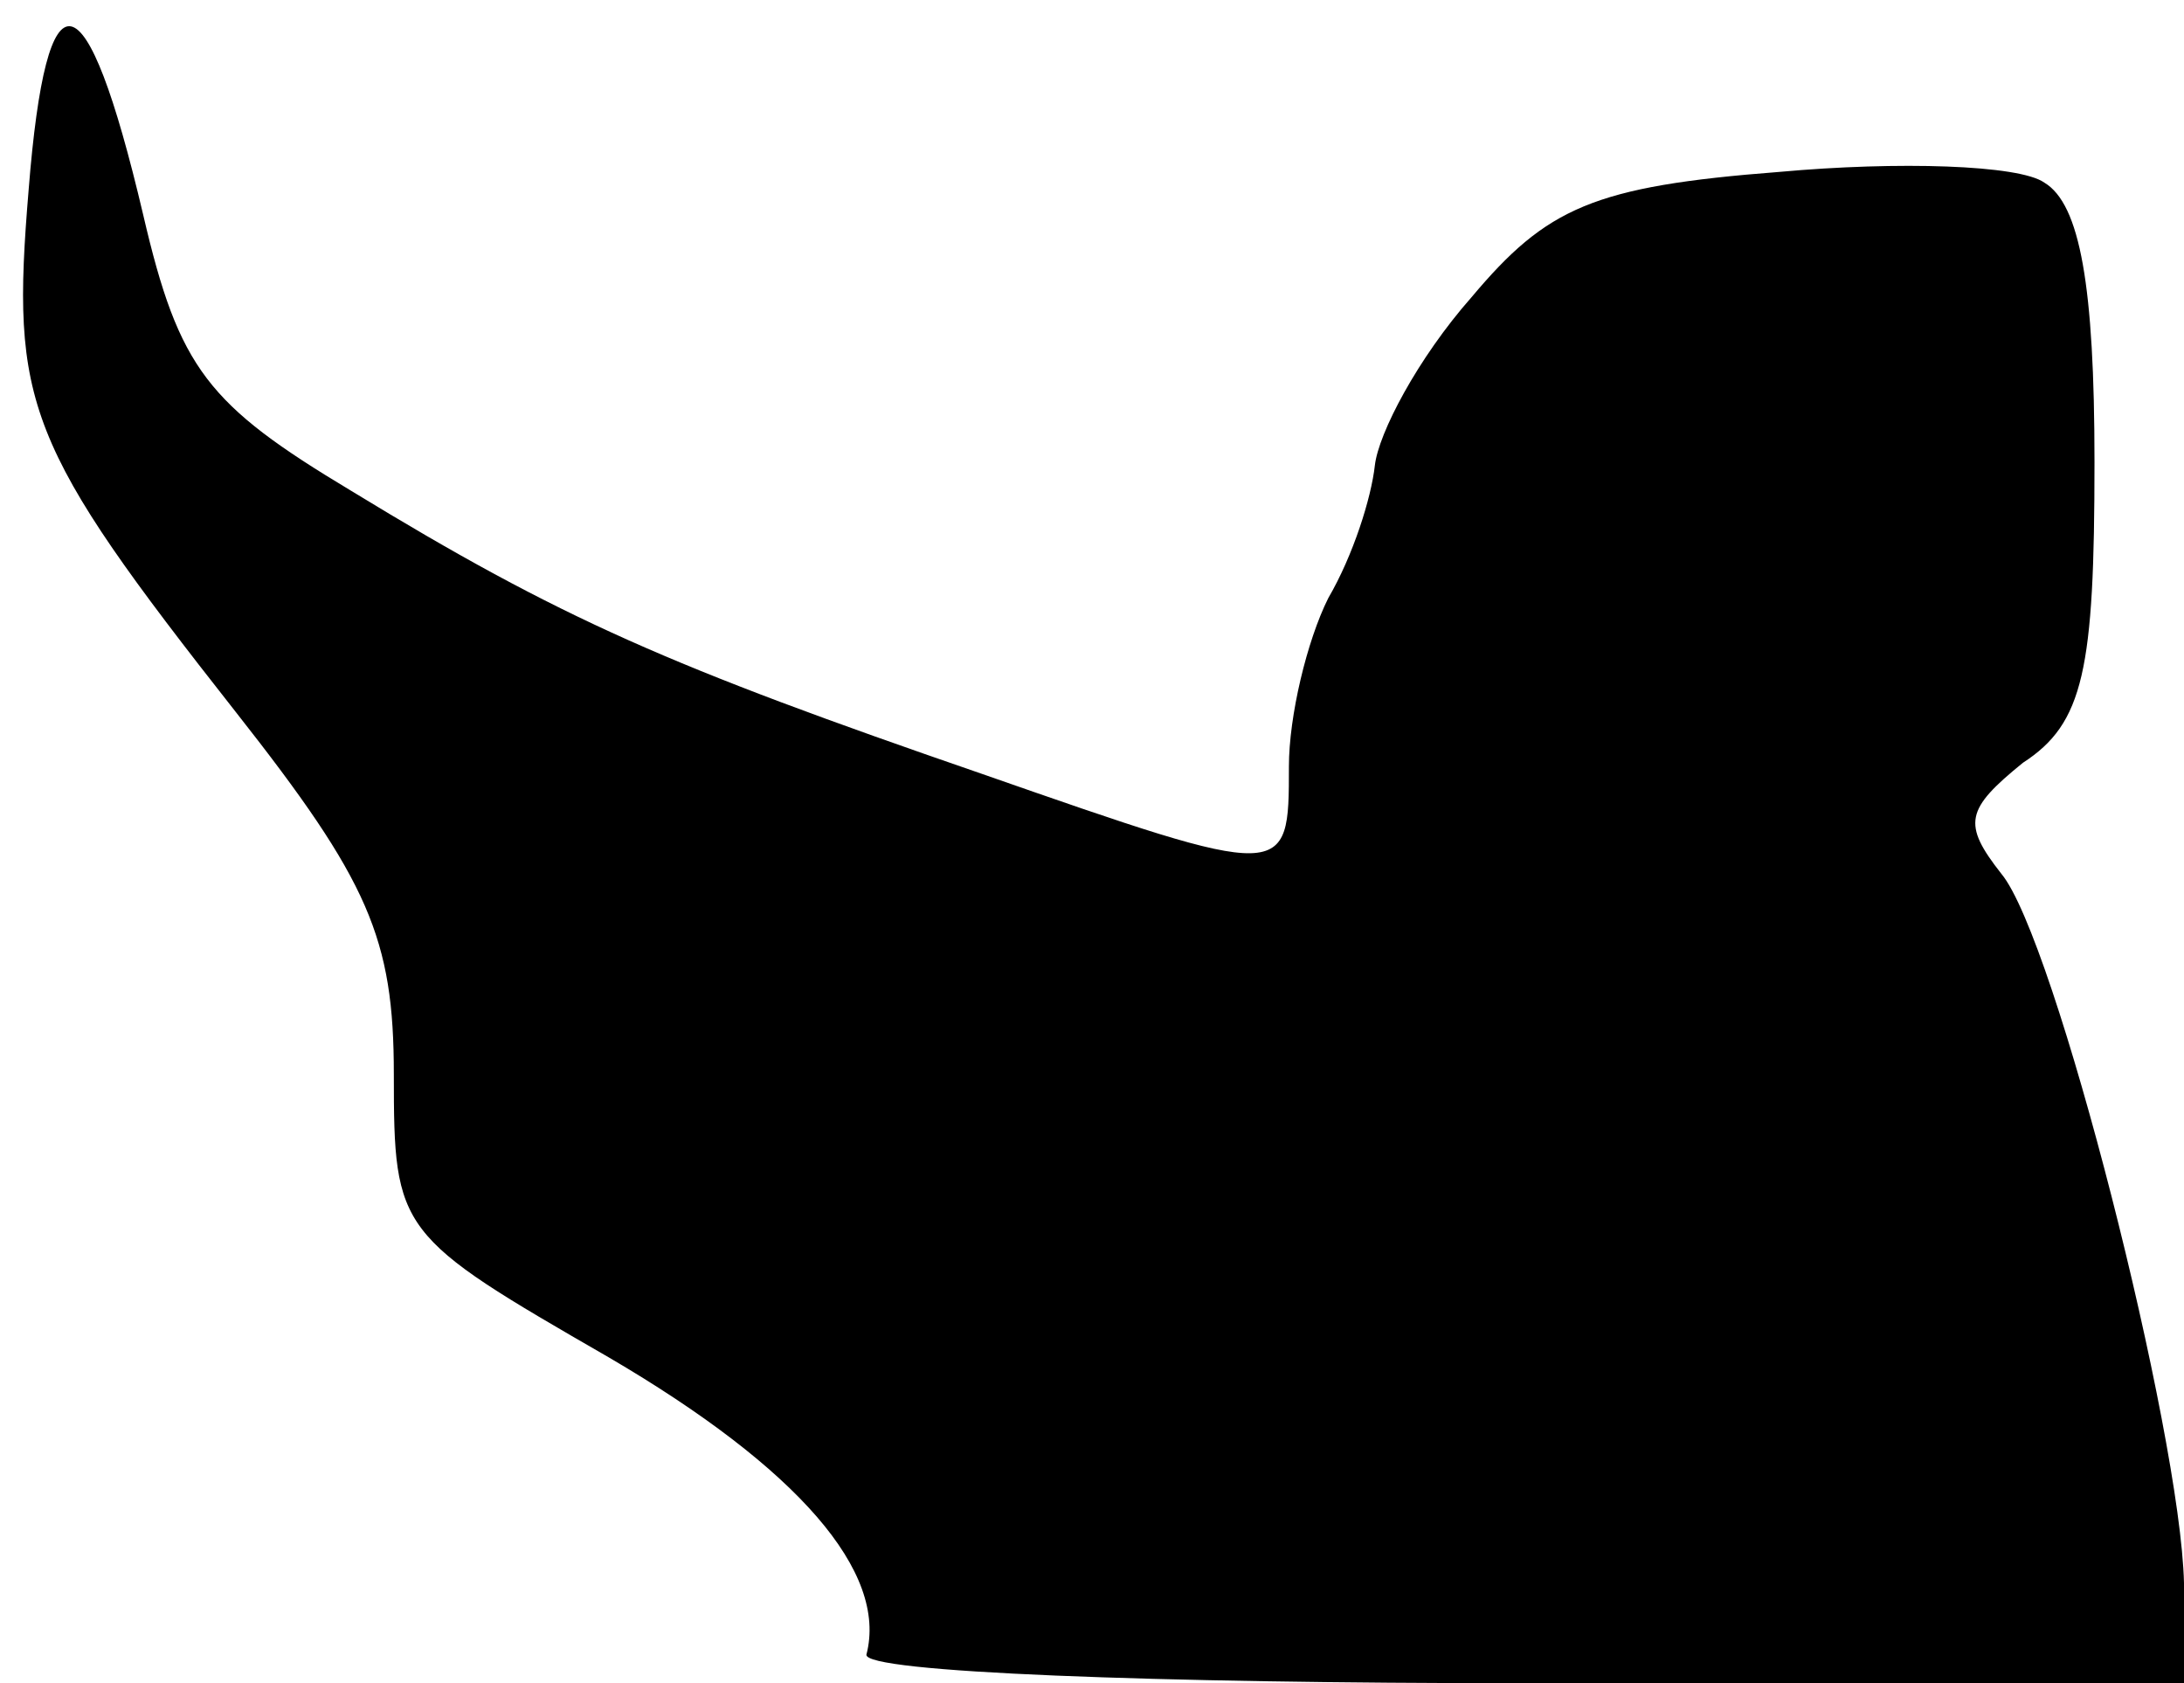 <?xml version="1.0" standalone="no"?>
<!DOCTYPE svg PUBLIC "-//W3C//DTD SVG 20010904//EN"
 "http://www.w3.org/TR/2001/REC-SVG-20010904/DTD/svg10.dtd">
<svg version="1.0" xmlns="http://www.w3.org/2000/svg"
 width="61pt" height="47pt" viewBox="0 0 61 47"
 preserveAspectRatio="xMidYMid meet">
<g transform="translate(0,47) scale(0.1,-0.1)"
fill="#000000" stroke="none">
<path fill="#000000" stroke="none" d="M8 417 c-5 -60 -1 -71 58 -146 37 -47
44 -63 44 -101 0 -44 1 -45 60 -79 53 -31 78 -60 72 -83 -1 -5 81 -8 183 -8
l185 0 0 28 c-1 42 -36 180 -51 198 -11 14 -10 18 6 31 17 11 20 26 20 84 0
49 -4 72 -14 78 -7 5 -41 6 -74 3 -52 -4 -65 -10 -86 -35 -15 -17 -26 -38 -27
-47 -1 -9 -6 -25 -13 -37 -6 -12 -11 -33 -11 -47 0 -32 0 -32 -86 -2 -87 30
-117 43 -176 79 -40 24 -48 34 -58 77 -16 68 -27 70 -32 7z"/>
</g>
</svg>
